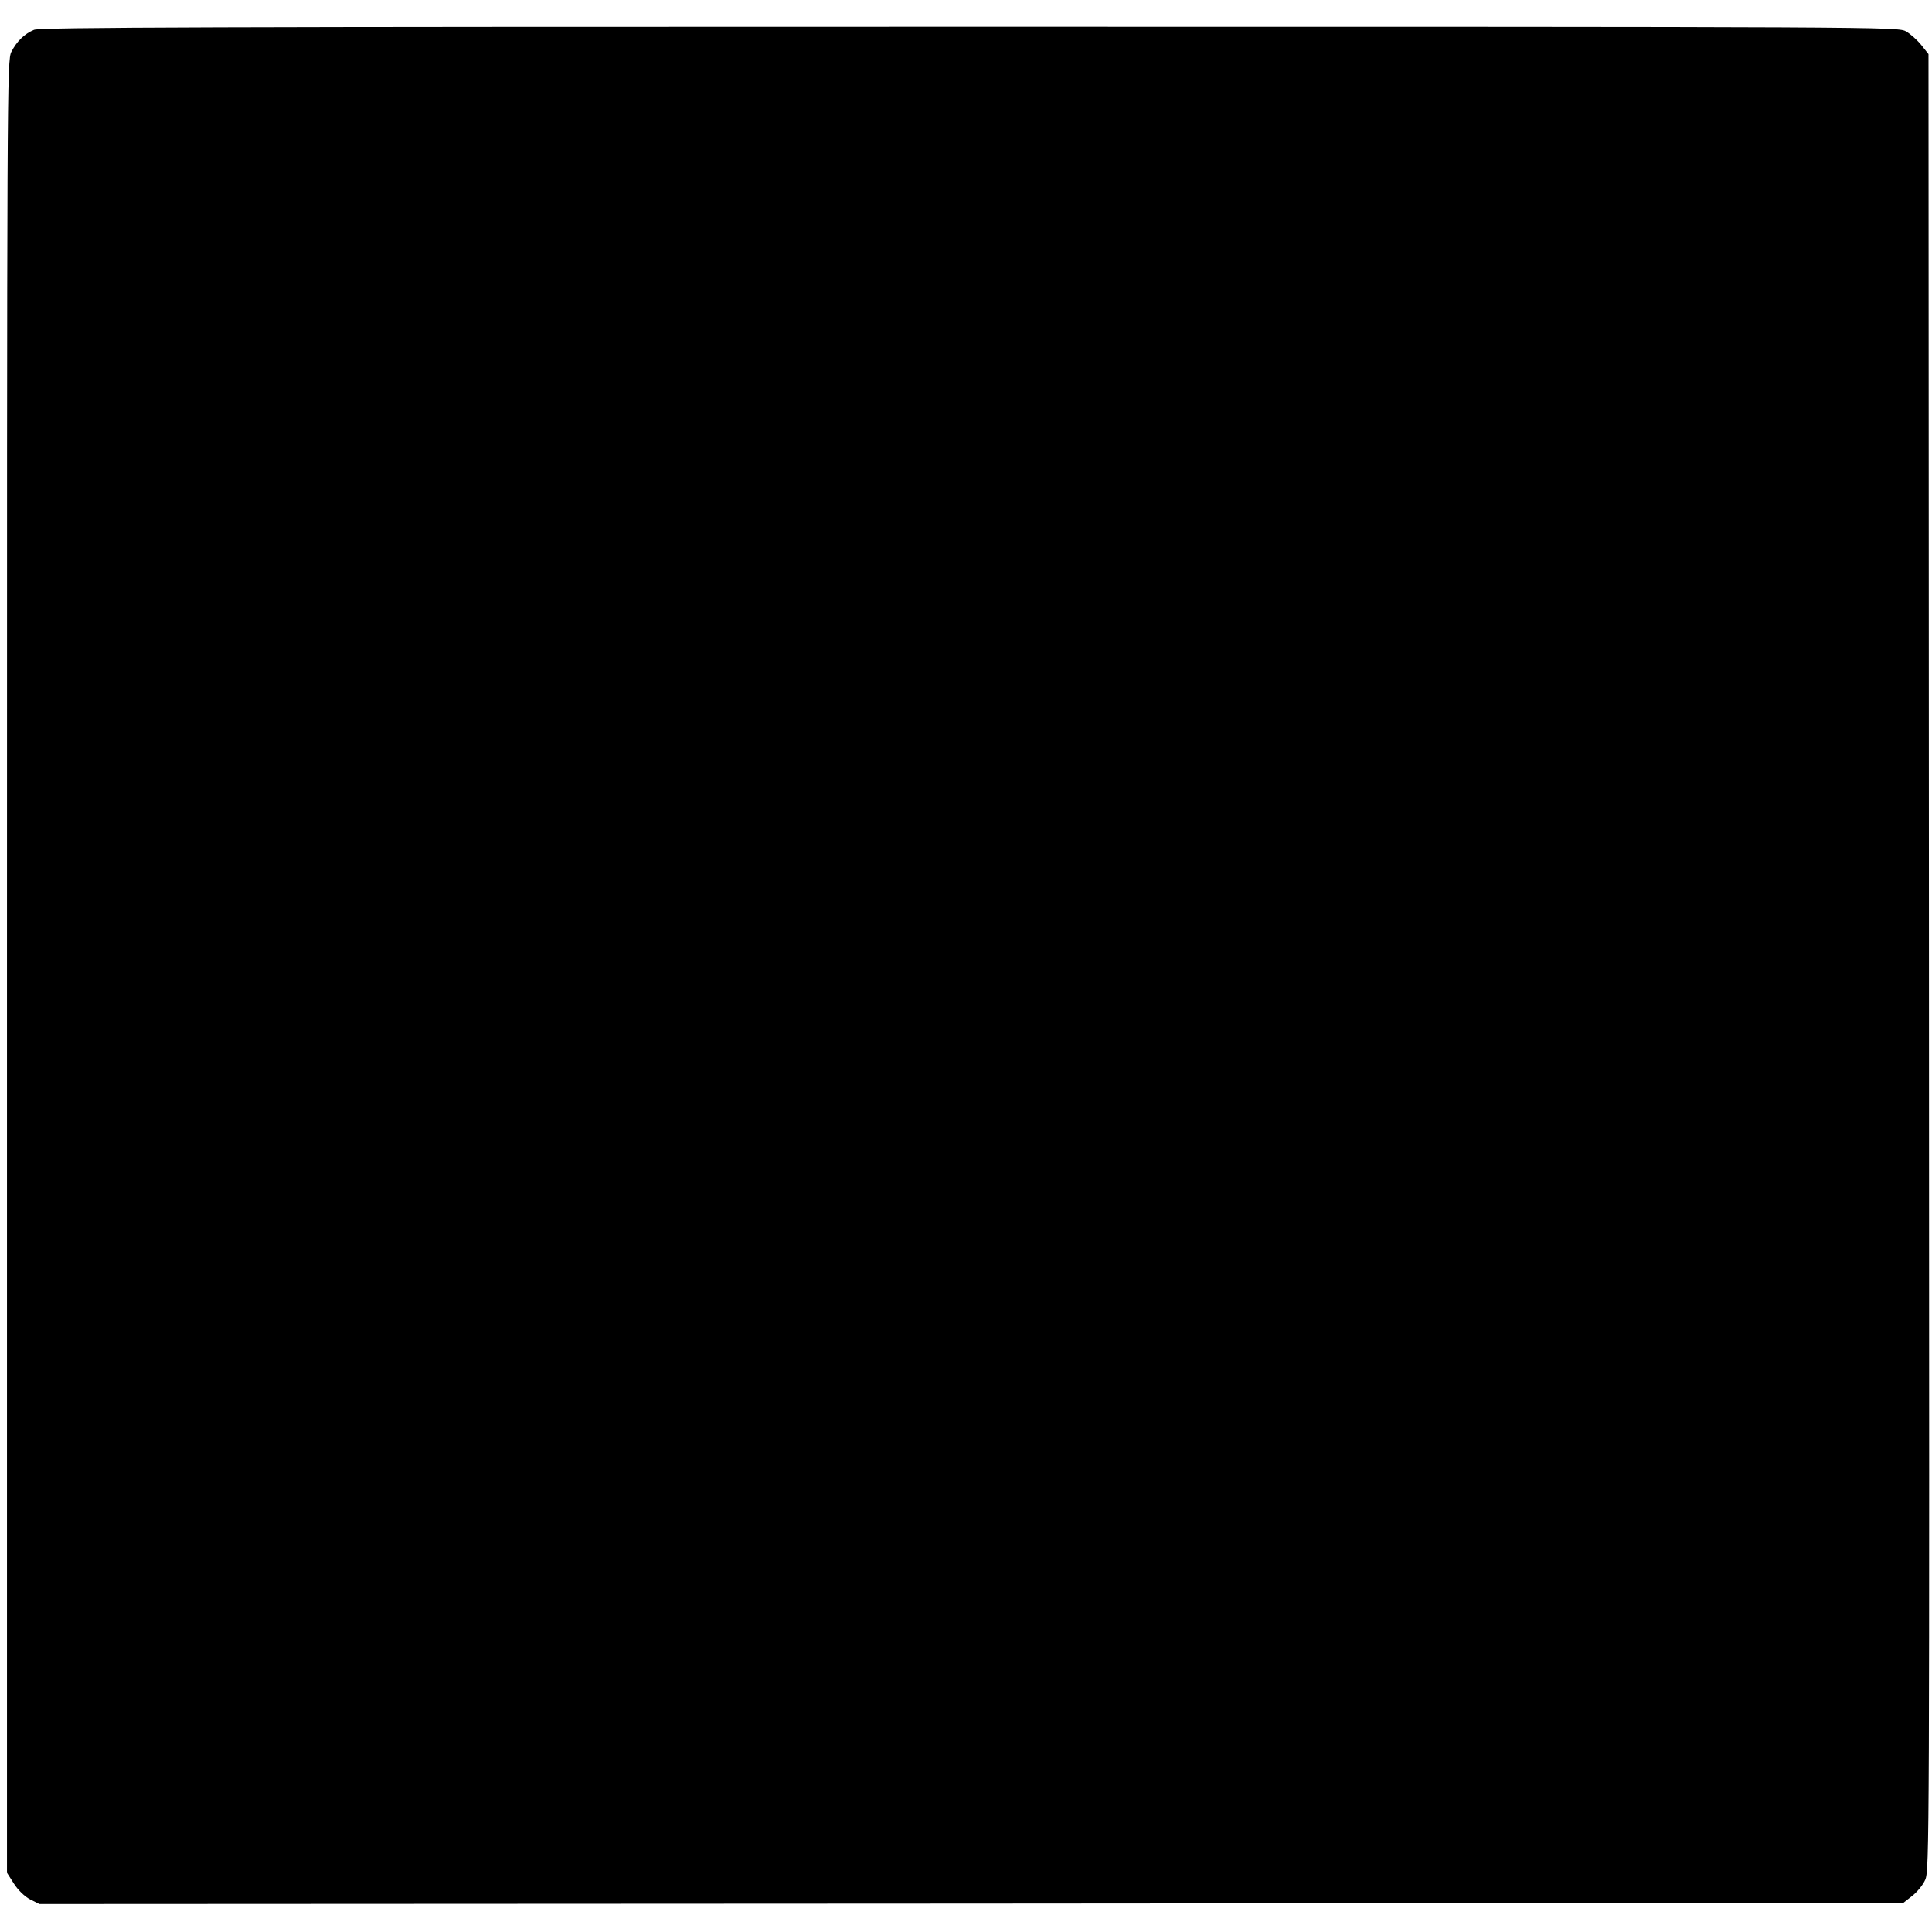 <?xml version="1.0" standalone="no"?>
<!DOCTYPE svg PUBLIC "-//W3C//DTD SVG 20010904//EN"
 "http://www.w3.org/TR/2001/REC-SVG-20010904/DTD/svg10.dtd">
<svg version="1.0" xmlns="http://www.w3.org/2000/svg"
 width="829pt" height="829pt" viewBox="0 0 829 829"
 preserveAspectRatio="xMidYMid meet">
<g transform="translate(0,829) scale(0.1,-0.1)"
fill="#000000" stroke="none">
<path d="M146 8162 c-41 -17 -74 -49 -97 -94 -19 -36 -19 -125 -19 -3926 l0
-3888 30 -47 c18 -28 45 -54 69 -67 l40 -20 3999 2 3999 3 37 29 c21 16 47 47
57 70 18 40 18 160 16 3938 l-2 3896 -31 39 c-17 21 -46 47 -65 58 -34 20 -56
20 -4018 20 -3254 0 -3989 -2 -4015 -13z"/>
</g>
</svg>
